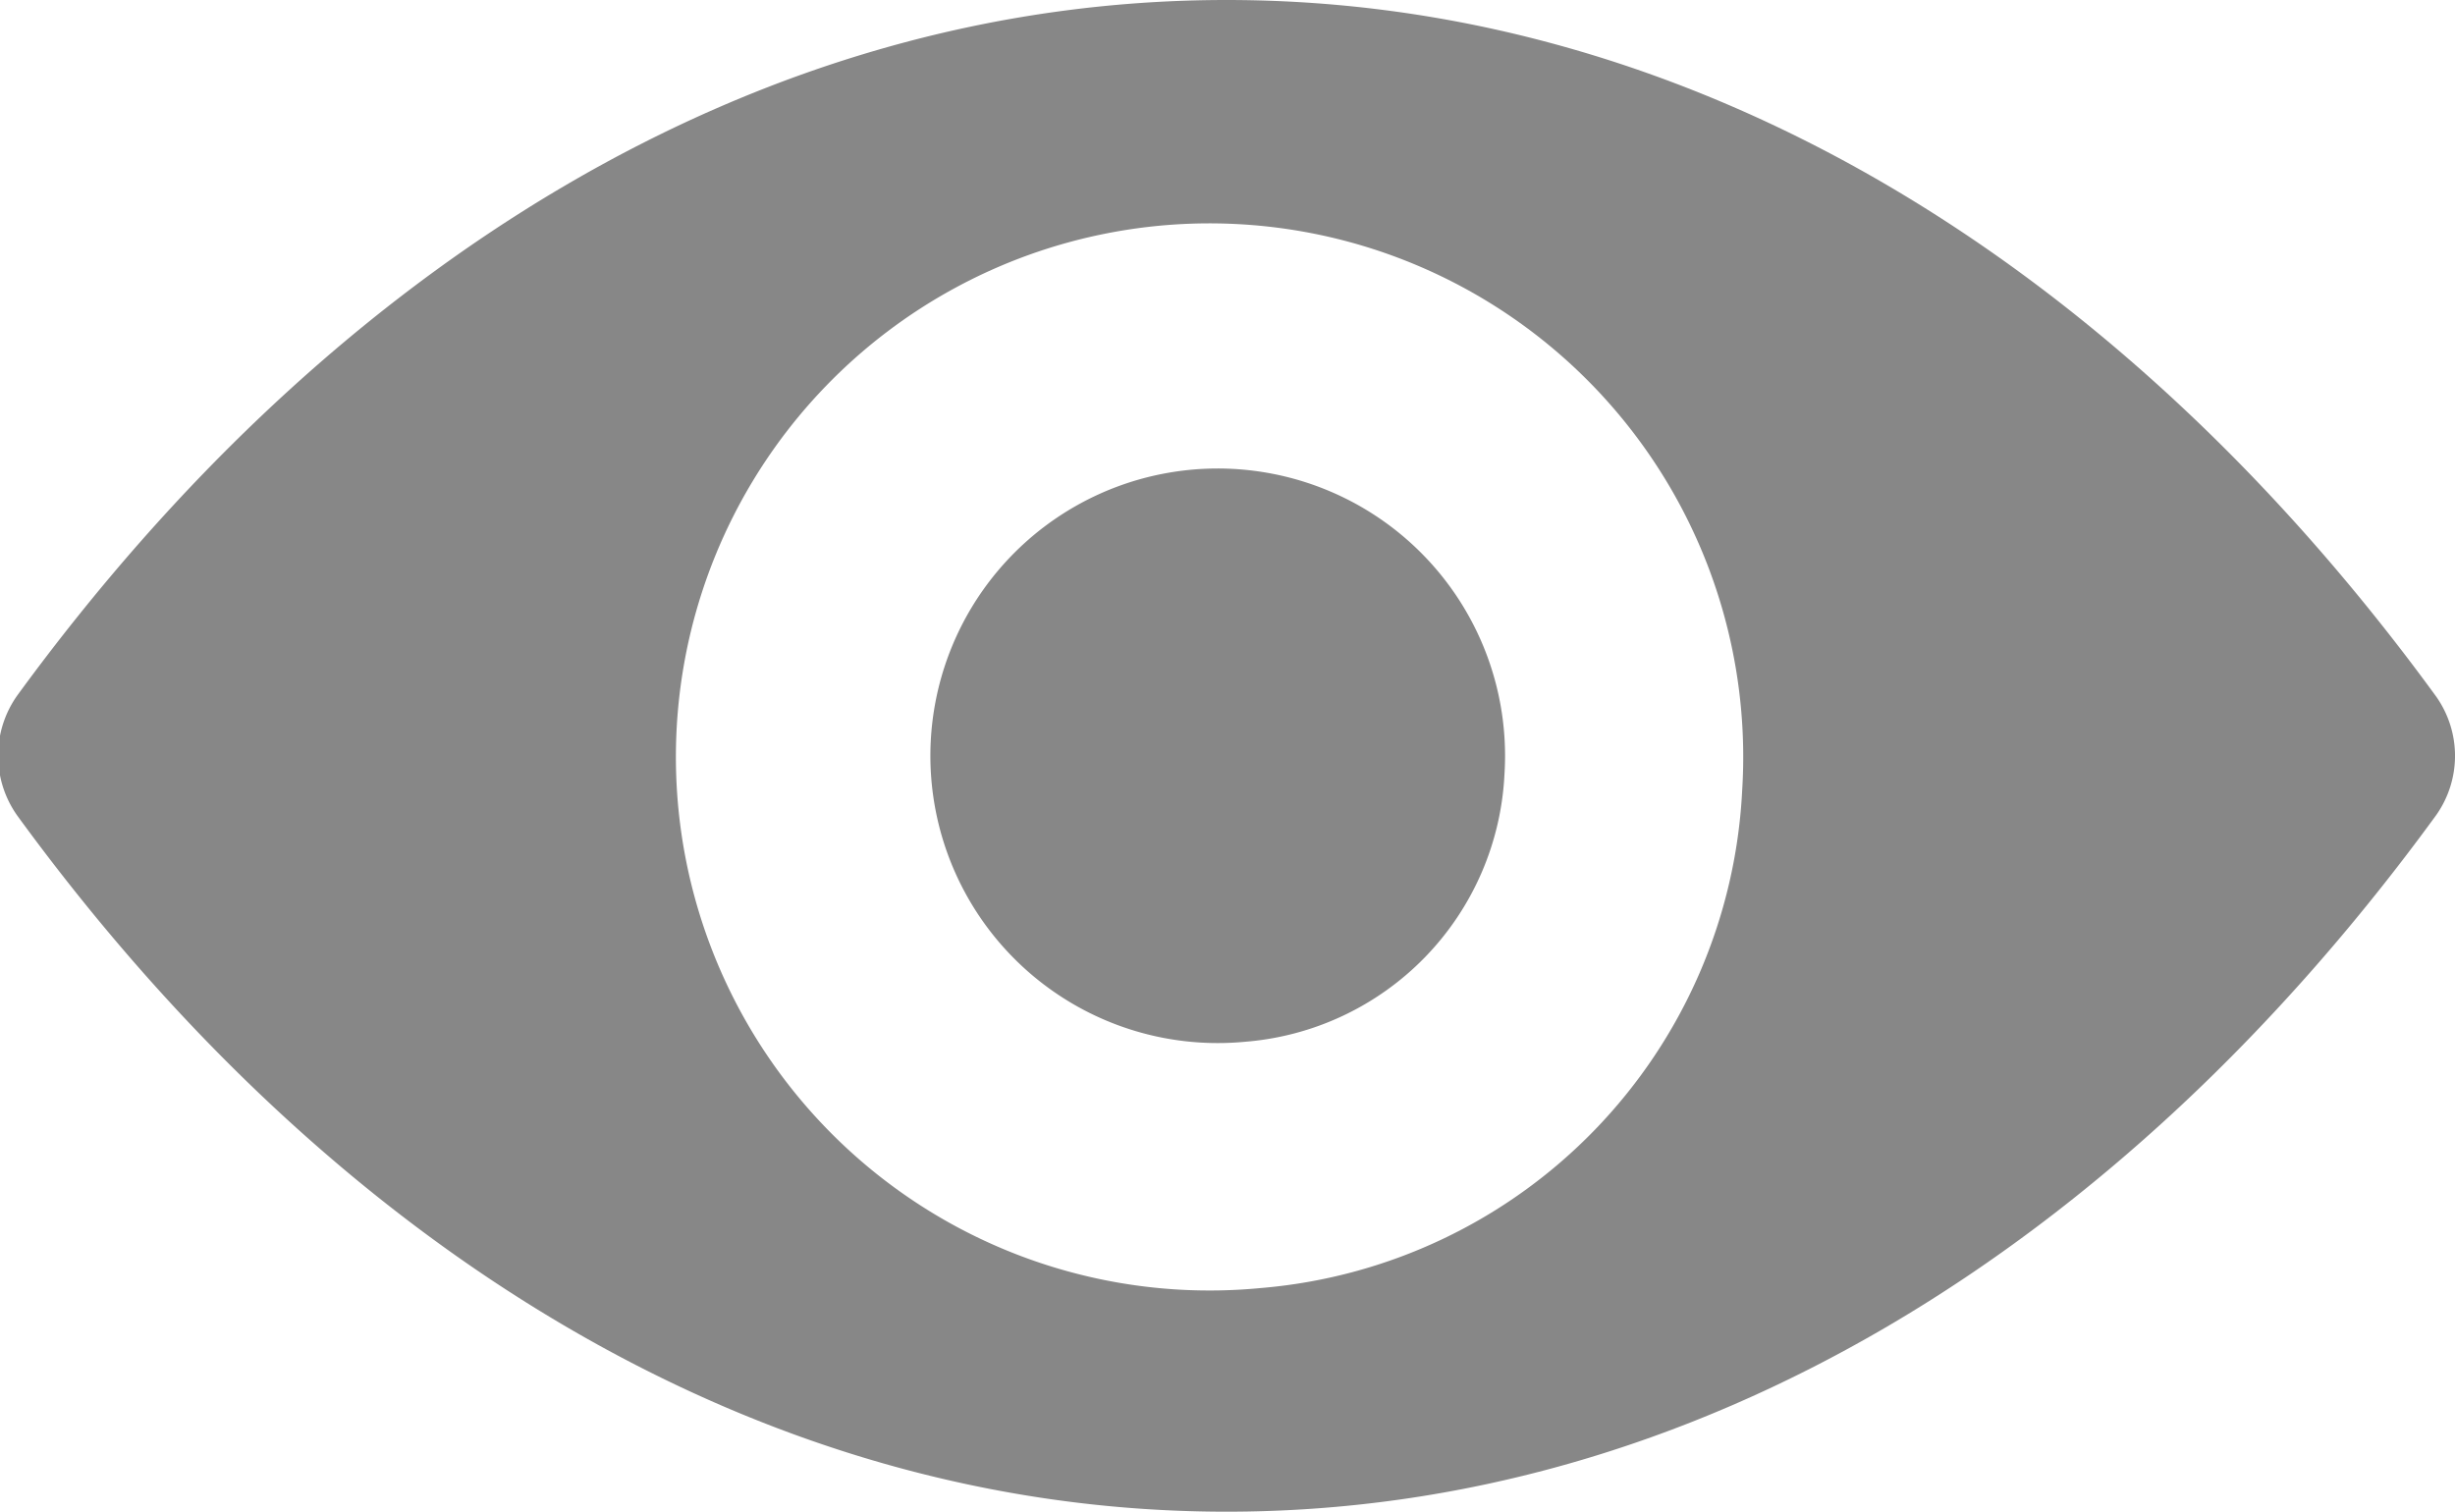 <svg xmlns="http://www.w3.org/2000/svg" width="38.969" height="24" viewBox="0 0 38.969 24">
<defs>
    <style>
      .cls-1 {
        fill: #878787;
        fill-rule: evenodd;
      }
    </style>
  </defs>
  <path class="cls-1" d="M189.5,8826c-7.451,0-14.208,4.21-19.194,11.04a1.647,1.647,0,0,0,0,1.91c4.986,6.84,11.743,11.05,19.194,11.05s14.209-4.21,19.195-11.05a1.631,1.631,0,0,0,0-1.9C203.708,8830.21,196.95,8826,189.5,8826Zm0.535,20.45a8.471,8.471,0,1,1,7.65-7.9A8.345,8.345,0,0,1,190.034,8846.45Zm-0.248-3.91a4.561,4.561,0,1,1,4.125-4.25A4.477,4.477,0,0,1,189.786,8842.54Z" transform="translate(-170.031 -8826)"/>
</svg>
